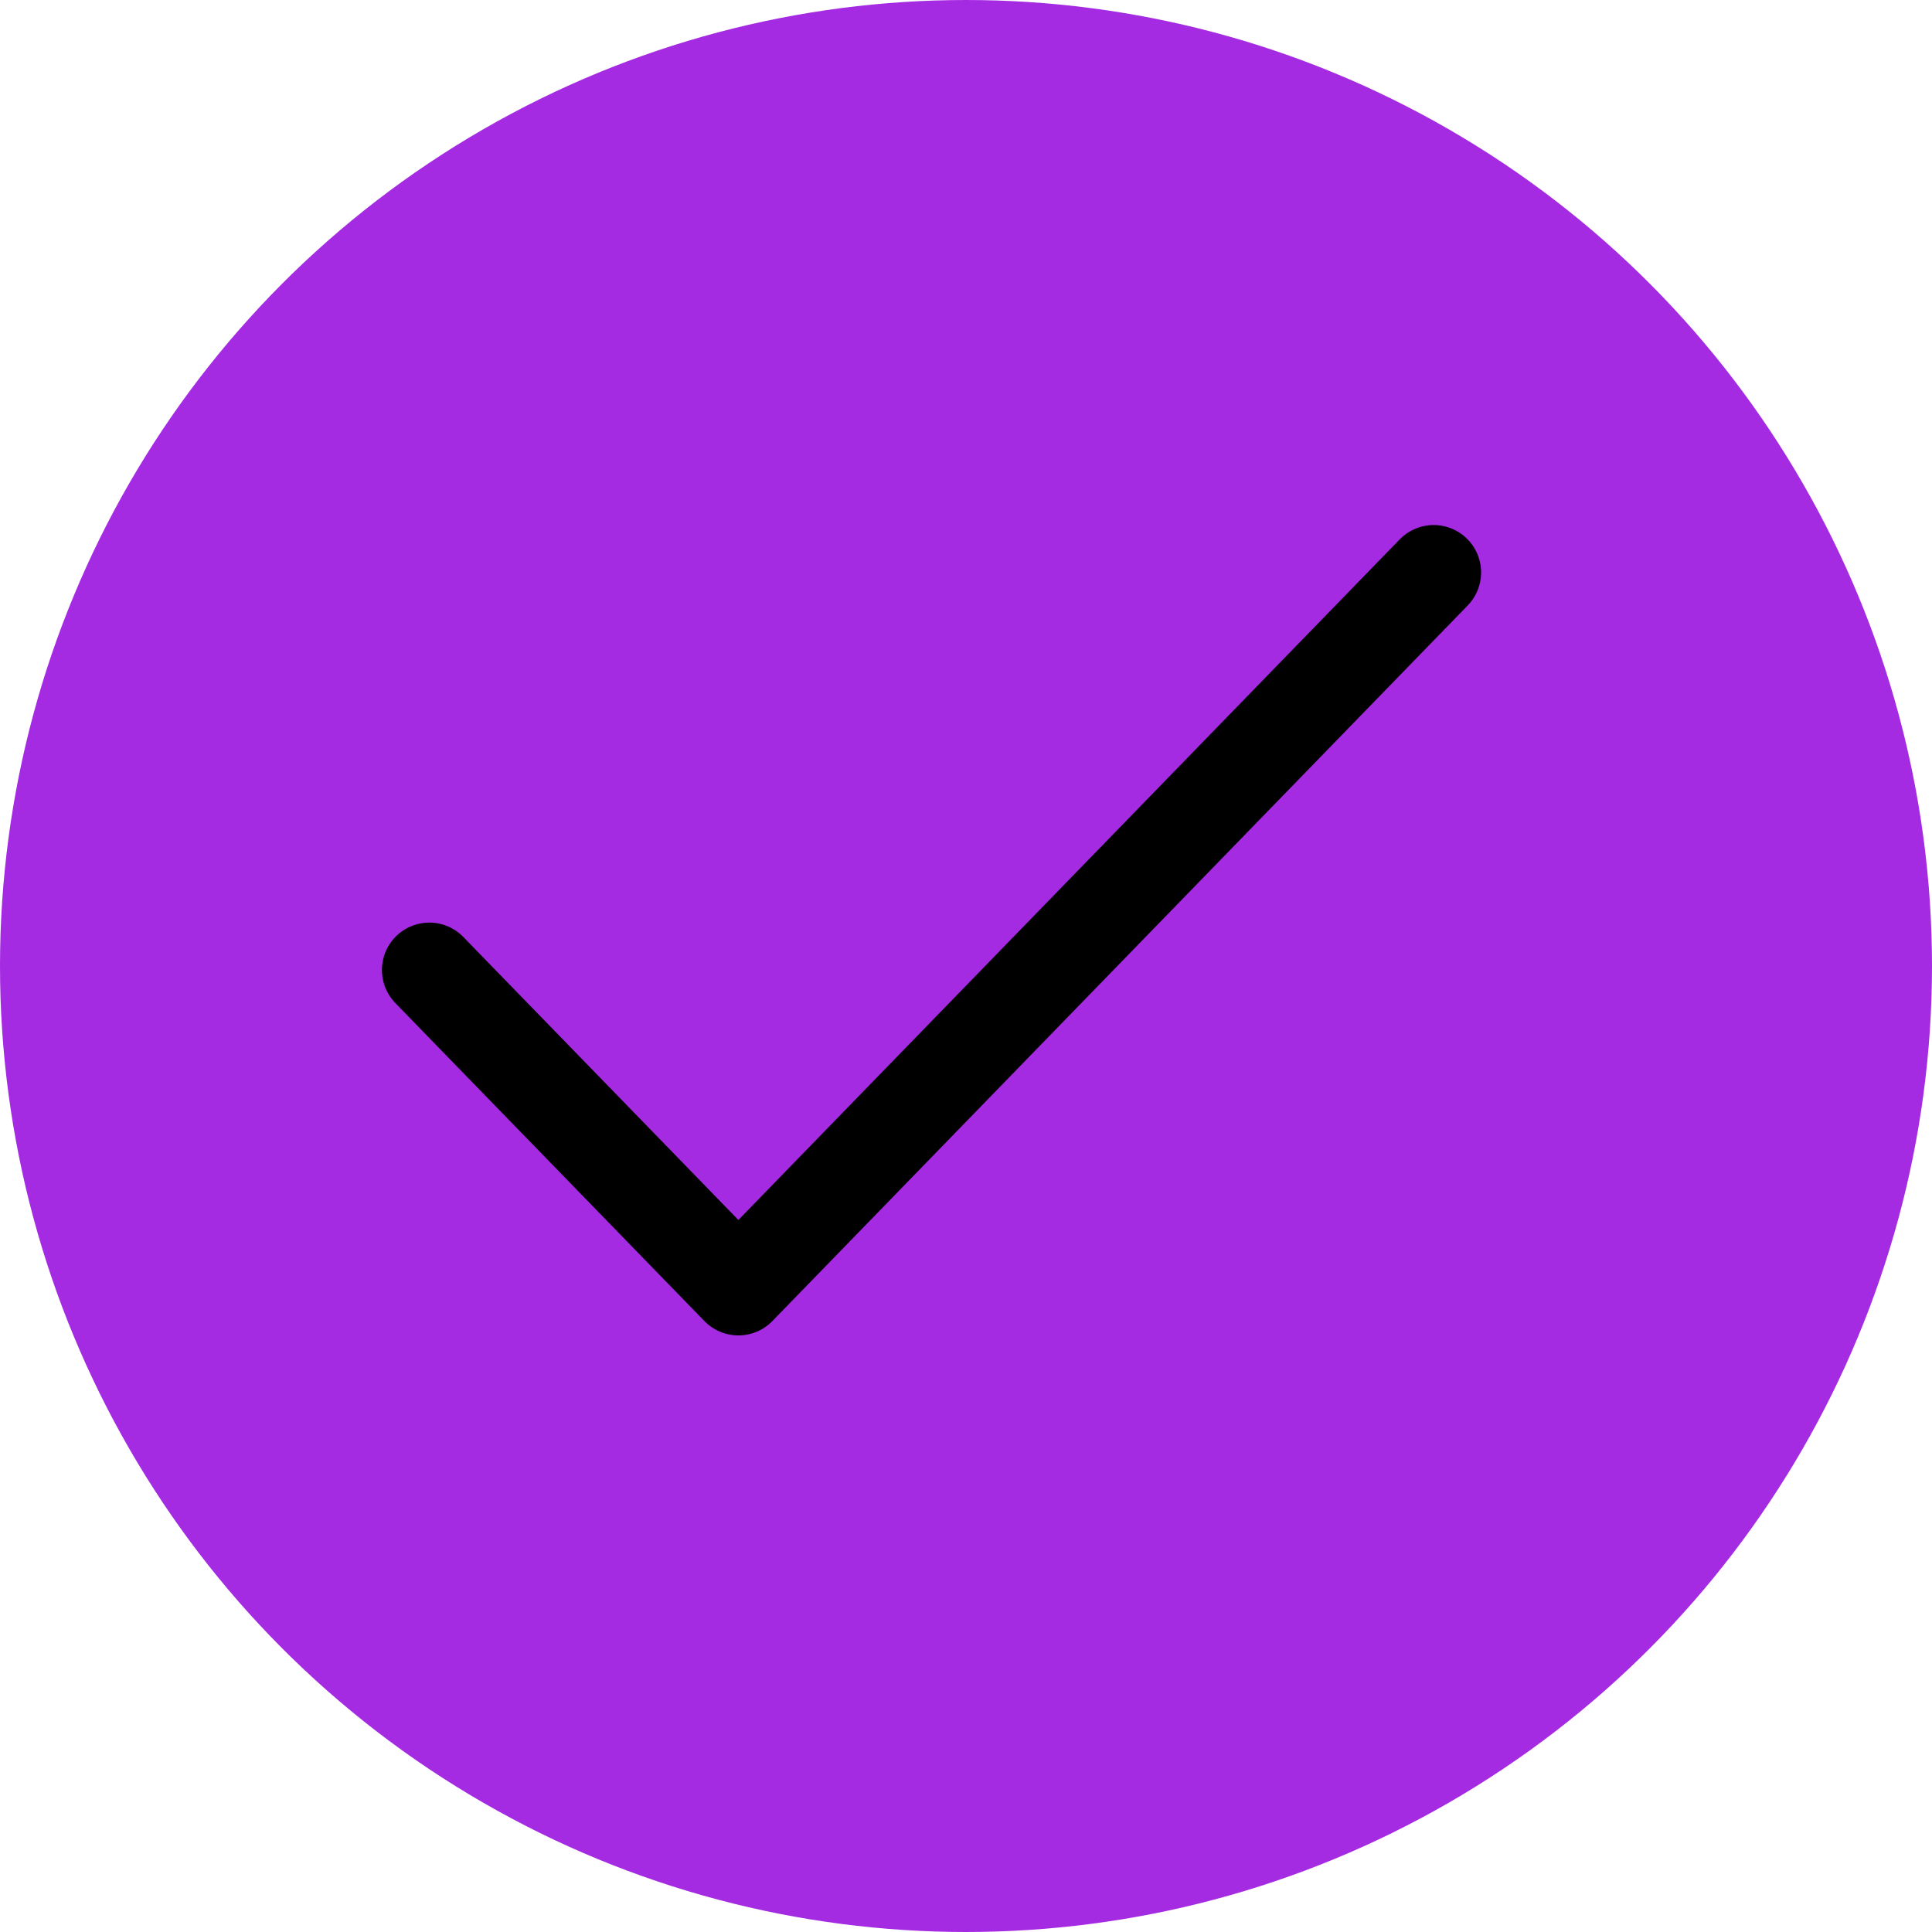 <svg width="27" height="27" viewBox="0 0 27 27" fill="none" xmlns="http://www.w3.org/2000/svg">
<g id="Group 26">
<circle id="Ellipse 1" cx="13.5" cy="13.5" r="13" fill="#A52BE2" stroke="#A52BE2"/>
<g id="SVGRepo_iconCarrier">
<path id="Vector" d="M6 13.556L10.319 18L20.036 8" stroke="black" stroke-width="1.325" stroke-linecap="round" stroke-linejoin="round"/>
</g>
</g>
</svg>
